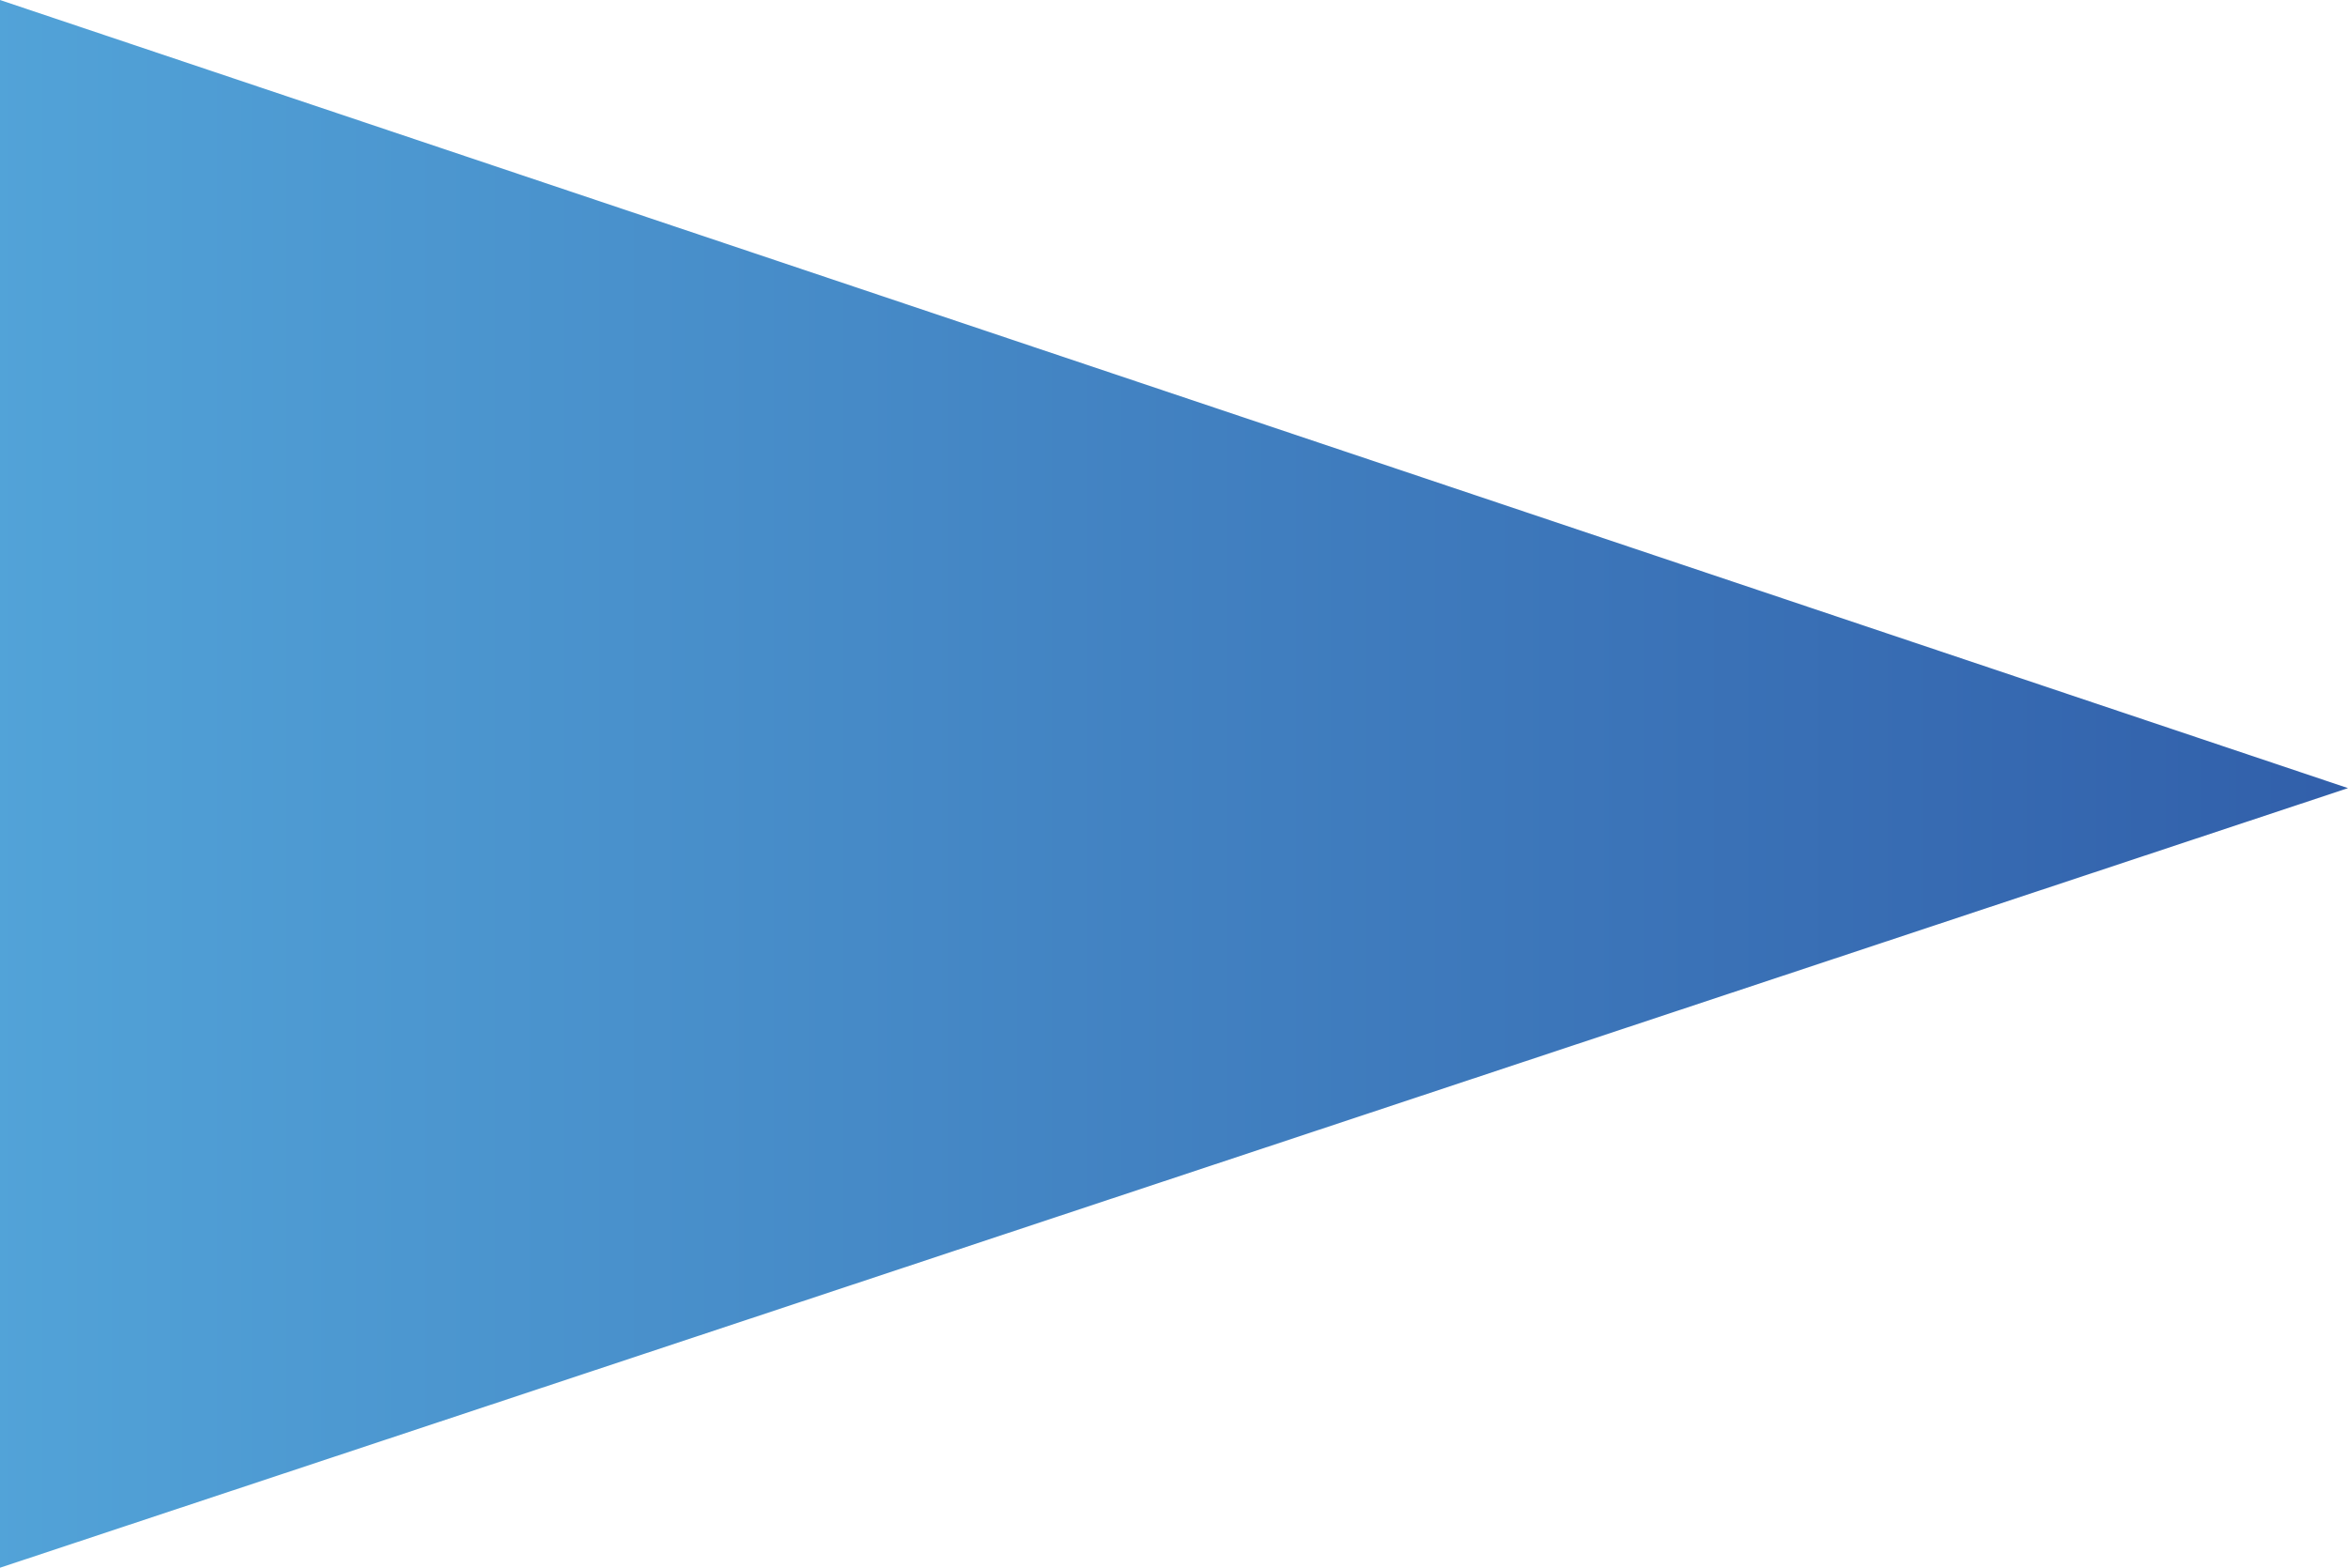 <svg xmlns="http://www.w3.org/2000/svg" xmlns:xlink="http://www.w3.org/1999/xlink" width="298" height="199.028" viewBox="0 0 298 199.028">
  <defs>
    <linearGradient id="linear-gradient" y1="0.5" x2="1" y2="0.5" gradientUnits="objectBoundingBox">
      <stop offset="0" stop-color="#52A3D8"/>
      <stop offset="1" stop-color="#315FAA"/>
    </linearGradient>
  </defs>
  <path id="Path_725" data-name="Path 725" d="M1232.5,2009.514V1810.486l298,100.056Z" transform="translate(-1232.5 -1810.486)" fill="url(#linear-gradient)"/>
</svg>
